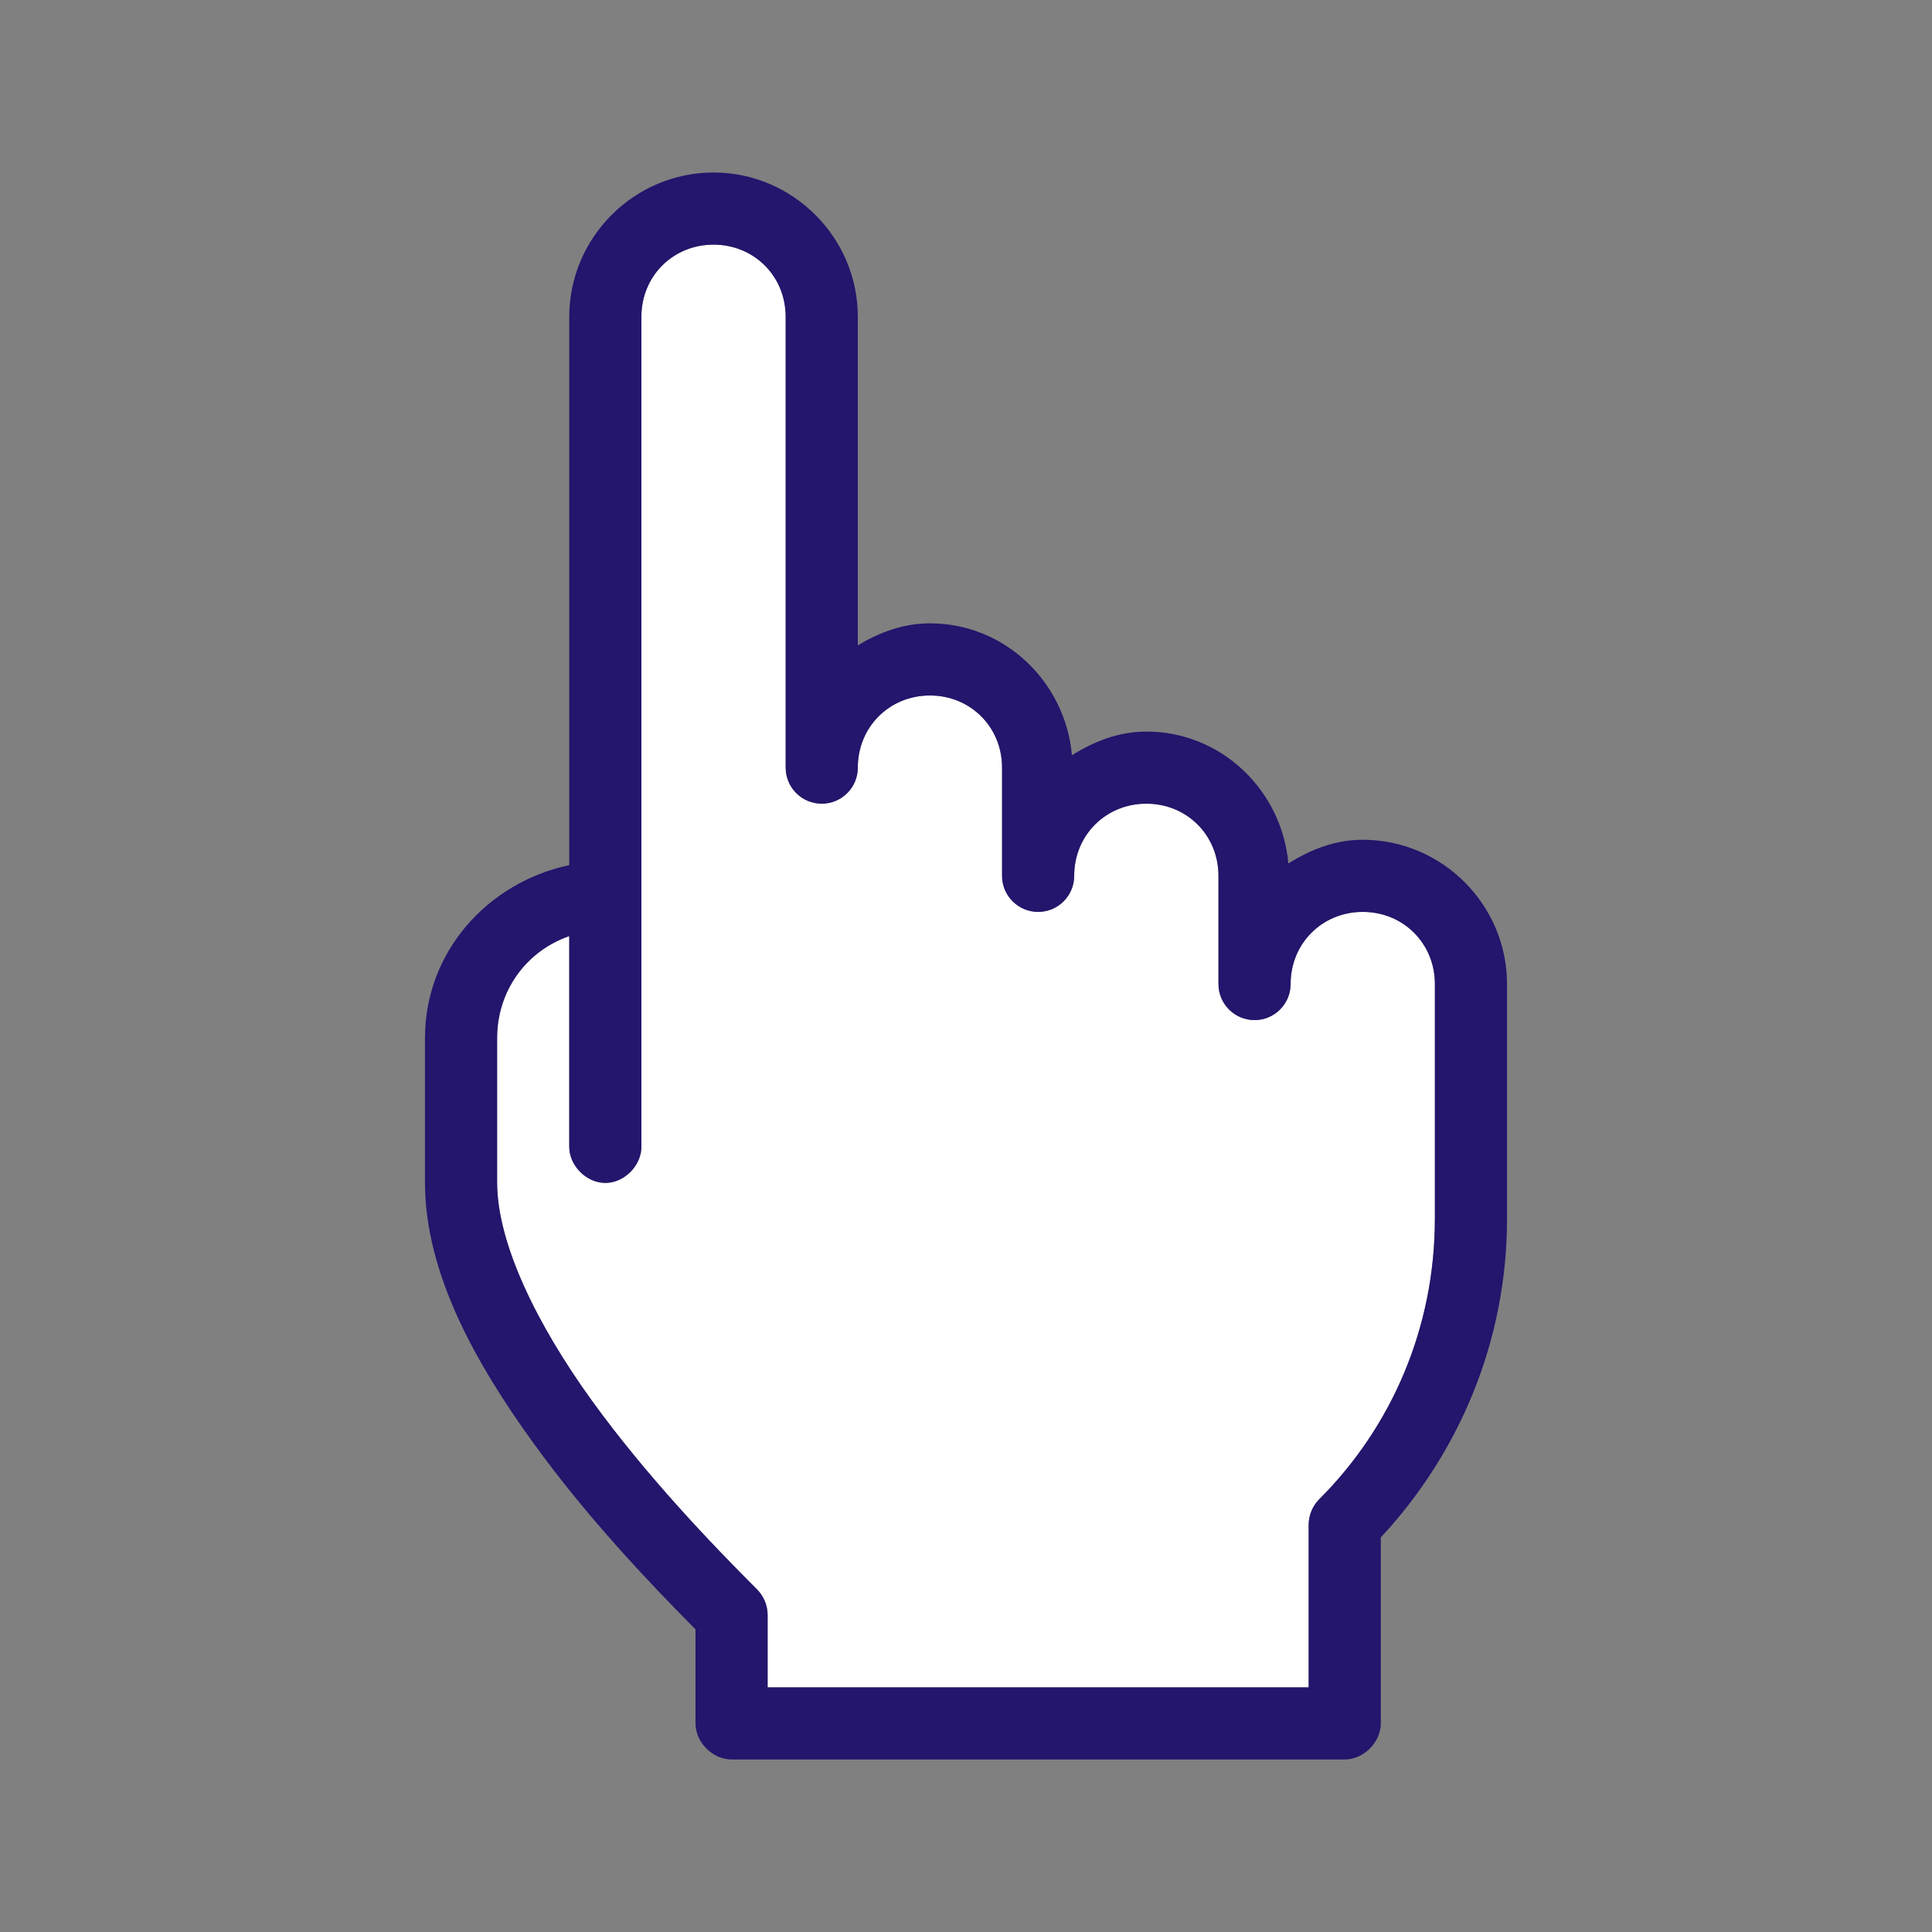 <?xml version="1.0" encoding="UTF-8"?>
<svg width="56px" height="56px" viewBox="0 0 56 56" version="1.1" xmlns="http://www.w3.org/2000/svg" xmlns:xlink="http://www.w3.org/1999/xlink">
    <rect x="0" y="0" width="56" height="56" fill="#808080" stroke="none"/>
    <title>Point</title>
    <g id="Point" stroke="none" stroke-width="1" fill="none" fill-rule="evenodd">
        <path d="M20.682,7.091 C21.858,7.091 22.773,8.005 22.773,9.182 L22.773,22.25 C22.773,22.827 23.241,23.295 23.818,23.295 C24.396,23.295 24.864,22.827 24.864,22.25 C24.864,21.074 25.778,20.159 26.955,20.159 C28.131,20.159 29.045,21.074 29.045,22.25 L29.045,25.386 C29.045,25.964 29.514,26.432 30.091,26.432 C30.668,26.432 31.136,25.964 31.136,25.386 C31.136,24.21 32.051,23.295 33.227,23.295 C34.404,23.295 35.318,24.21 35.318,25.386 L35.318,28.523 C35.318,29.1 35.786,29.568 36.364,29.568 C36.941,29.568 37.409,29.1 37.409,28.523 C37.409,27.346 38.324,26.432 39.5,26.432 C40.676,26.432 41.591,27.346 41.591,28.523 L41.591,35.318 C41.591,38.514 40.319,41.376 38.242,43.453 C38.044,43.649 37.93,43.926 37.932,44.205 L37.932,48.909 L22.25,48.909 L22.25,46.818 C22.252,46.54 22.138,46.262 21.94,46.067 C20.648,44.775 18.729,42.776 17.153,40.594 C15.578,38.413 14.409,36.052 14.409,34.273 L14.409,30.091 C14.409,28.703 15.271,27.557 16.5,27.134 L16.5,33.227 C16.492,33.78 16.993,34.288 17.545,34.288 C18.098,34.288 18.599,33.78 18.591,33.227 L18.591,9.182 C18.591,8.005 19.505,7.091 20.682,7.091 Z" id="BG" fill="#FFFFFF" fill-rule="nonzero"></path>
        <path d="M20.682,5 C18.383,5 16.5,6.883 16.5,9.182 L16.5,25.076 C14.139,25.578 12.318,27.585 12.318,30.091 L12.318,34.273 C12.318,36.882 13.763,39.479 15.455,41.82 C17.035,44.007 18.845,45.902 20.159,47.227 L20.159,49.955 C20.159,50.502 20.657,51 21.205,51 L38.977,51 C39.525,51 40.023,50.502 40.023,49.955 L40.023,44.564 C42.28,42.137 43.682,38.897 43.682,35.318 L43.682,28.523 C43.682,26.224 41.799,24.341 39.5,24.341 C38.695,24.341 37.984,24.628 37.344,25.027 C37.153,22.902 35.4,21.205 33.227,21.205 C32.422,21.205 31.711,21.491 31.071,21.891 C30.88,19.765 29.127,18.068 26.955,18.068 C26.178,18.068 25.489,18.332 24.864,18.705 L24.864,9.182 C24.864,6.883 22.98,5 20.682,5 Z M20.682,7.091 C21.858,7.091 22.773,8.005 22.773,9.182 L22.773,22.25 C22.773,22.827 23.241,23.295 23.818,23.295 C24.396,23.295 24.864,22.827 24.864,22.25 C24.864,21.074 25.778,20.159 26.955,20.159 C28.131,20.159 29.045,21.074 29.045,22.25 L29.045,25.386 C29.045,25.964 29.514,26.432 30.091,26.432 C30.668,26.432 31.136,25.964 31.136,25.386 C31.136,24.21 32.051,23.295 33.227,23.295 C34.404,23.295 35.318,24.21 35.318,25.386 L35.318,28.523 C35.318,29.1 35.786,29.568 36.364,29.568 C36.941,29.568 37.409,29.1 37.409,28.523 C37.409,27.346 38.324,26.432 39.5,26.432 C40.676,26.432 41.591,27.346 41.591,28.523 L41.591,35.318 C41.591,38.514 40.319,41.376 38.242,43.453 C38.044,43.649 37.93,43.926 37.932,44.205 L37.932,48.909 L22.25,48.909 L22.25,46.818 C22.252,46.54 22.138,46.262 21.94,46.067 C20.648,44.775 18.729,42.776 17.153,40.594 C15.578,38.413 14.409,36.052 14.409,34.273 L14.409,30.091 C14.409,28.703 15.271,27.557 16.5,27.134 L16.5,33.227 C16.492,33.78 16.993,34.288 17.545,34.288 C18.098,34.288 18.599,33.78 18.591,33.227 L18.591,9.182 C18.591,8.005 19.505,7.091 20.682,7.091 Z" id="Shape" fill="#24156D" fill-rule="nonzero"></path>
    </g>
</svg>